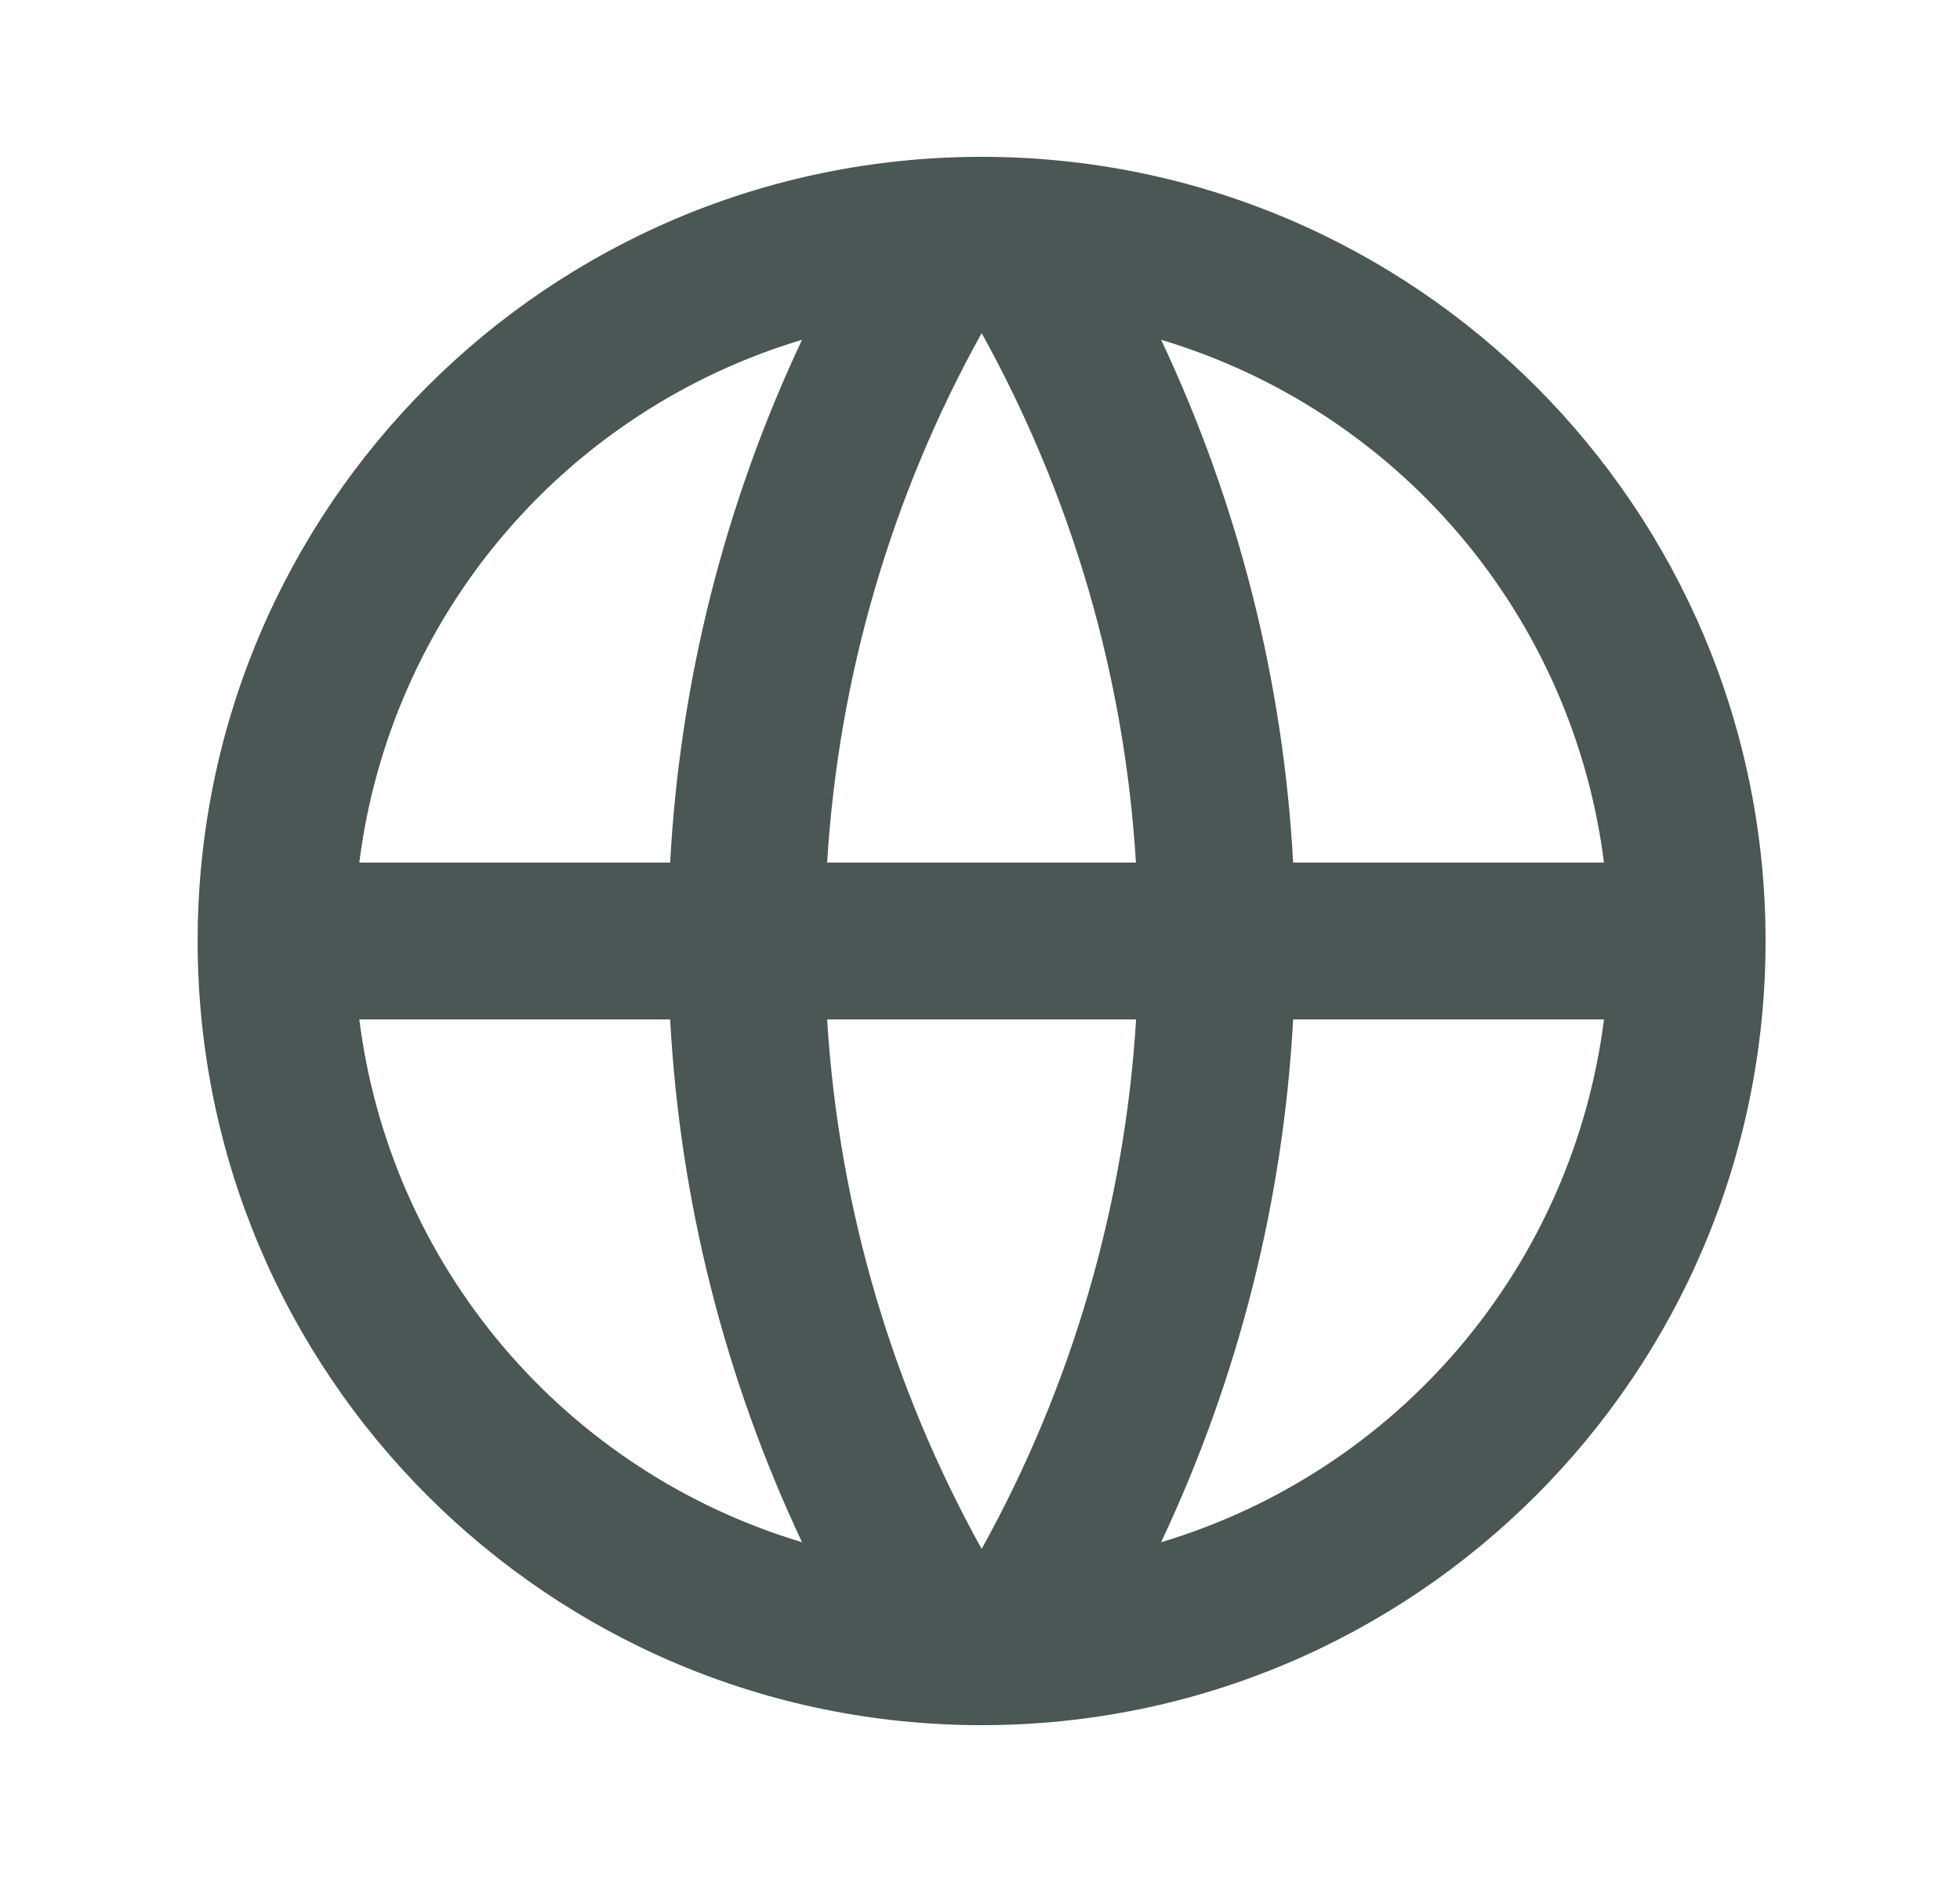 <svg width="25" height="24" viewBox="0 0 25 24" fill="none" xmlns="http://www.w3.org/2000/svg">
<g id="global-line" clip-path="url(#clip0_3593_4165)">
<path id="Vector" d="M12.521 22C6.998 22 2.521 17.523 2.521 12C2.521 6.477 6.998 2 12.521 2C18.044 2 22.52 6.477 22.52 12C22.52 17.523 18.044 22 12.521 22ZM10.23 19.667C9.244 17.574 8.672 15.31 8.548 13H4.583C4.777 14.539 5.414 15.988 6.417 17.172C7.42 18.355 8.745 19.222 10.23 19.667V19.667ZM10.55 13C10.701 15.439 11.399 17.73 12.521 19.752C13.673 17.677 14.346 15.37 14.491 13H10.55V13ZM20.459 13H16.494C16.369 15.31 15.797 17.574 14.81 19.667C16.297 19.222 17.621 18.355 18.624 17.172C19.627 15.988 20.264 14.539 20.459 13V13ZM4.583 11H8.548C8.672 8.69 9.244 6.426 10.23 4.333C8.745 4.778 7.42 5.645 6.417 6.828C5.414 8.012 4.777 9.461 4.583 11V11ZM10.552 11H14.489C14.345 8.631 13.672 6.324 12.521 4.248C11.368 6.323 10.695 8.631 10.55 11H10.552ZM14.81 4.333C15.797 6.426 16.369 8.69 16.494 11H20.459C20.264 9.461 19.627 8.012 18.624 6.828C17.621 5.645 16.297 4.778 14.81 4.333V4.333Z" fill="#4A5754"/>
</g>
<defs>
<clipPath id="clip0_3593_4165">
<rect width="24" height="24" fill="white" transform="translate(0.521)"/>
</clipPath>
</defs>
</svg>
